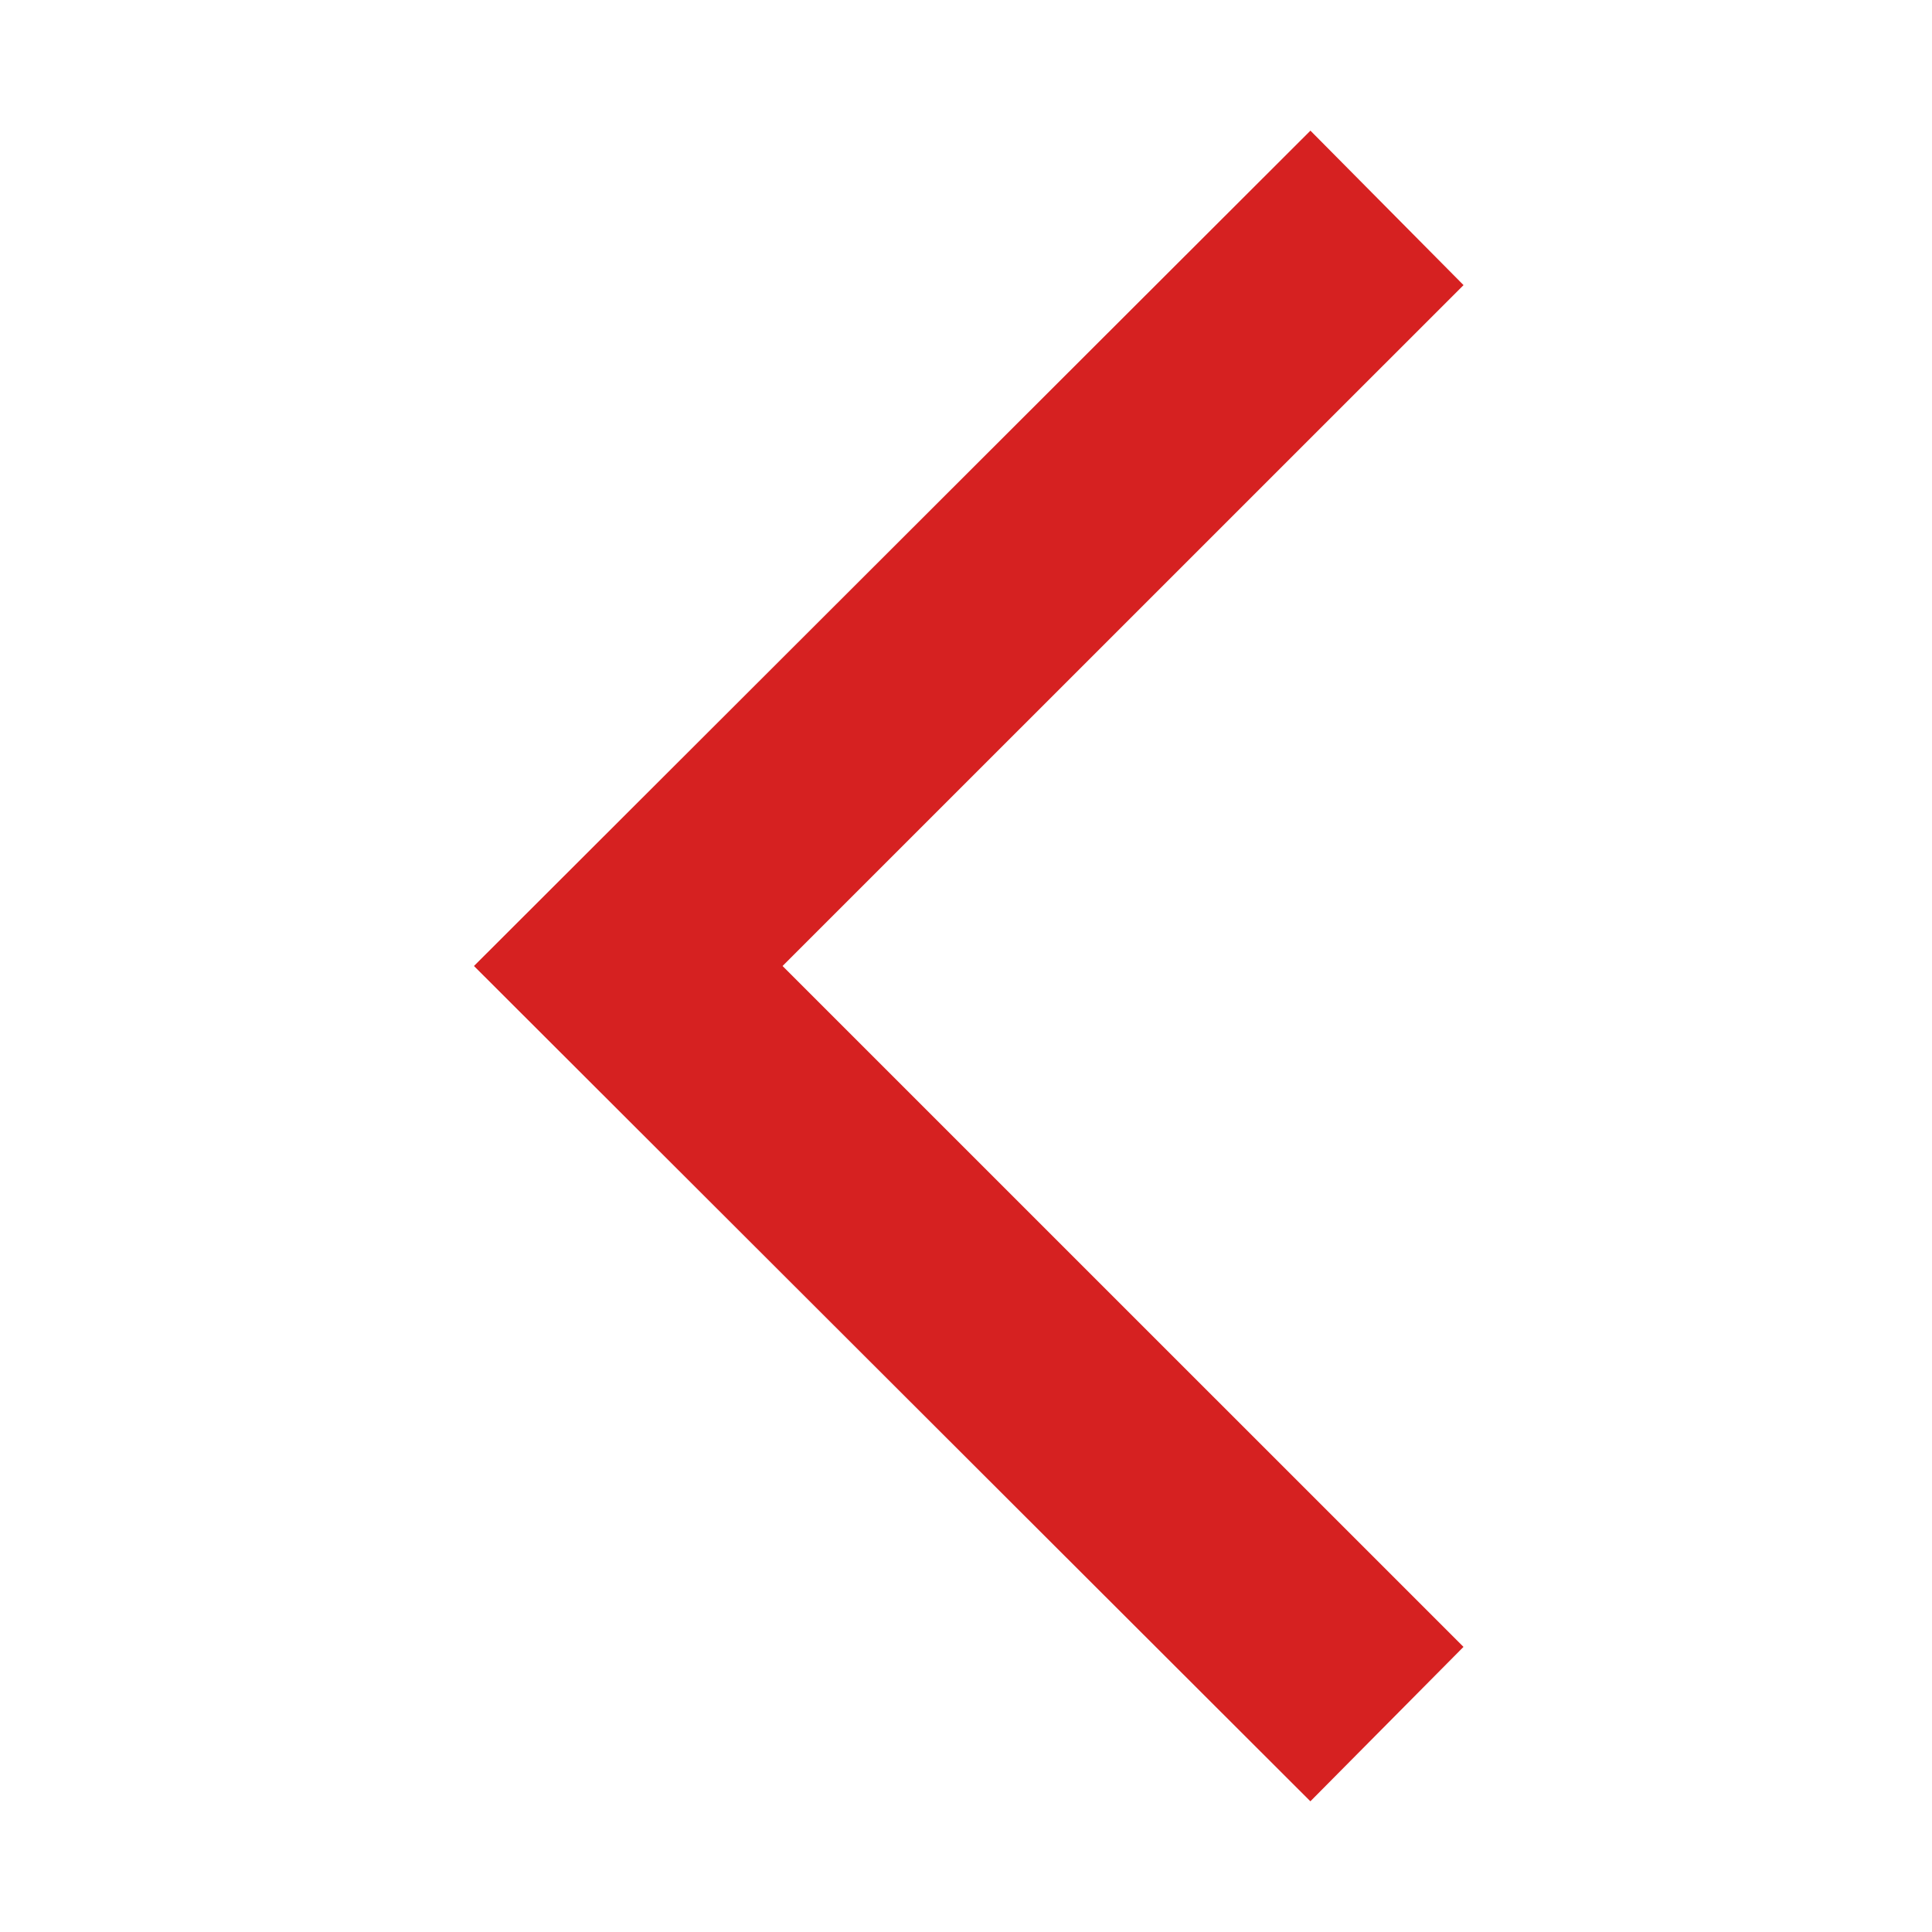 <svg width="40" height="40" fill="none" xmlns="http://www.w3.org/2000/svg"><g id="arrow_back_ios_new"><mask id="mask0_123_1934" style="mask-type:alpha" maskUnits="userSpaceOnUse" x="0" y="0" width="40" height="40"><path id="Bounding box" fill="#E1E0E7" d="M0 0h40v40H0z"/></mask><g mask="url(#mask0_123_1934)"><path id="arrow_back_ios_new_2" d="M27.13 37.294L9.813 20 27.131 2.705l3.17 3.198L16.202 20 30.3 34.097l-3.17 3.197z" fill="#D62121"/></g></g></svg>